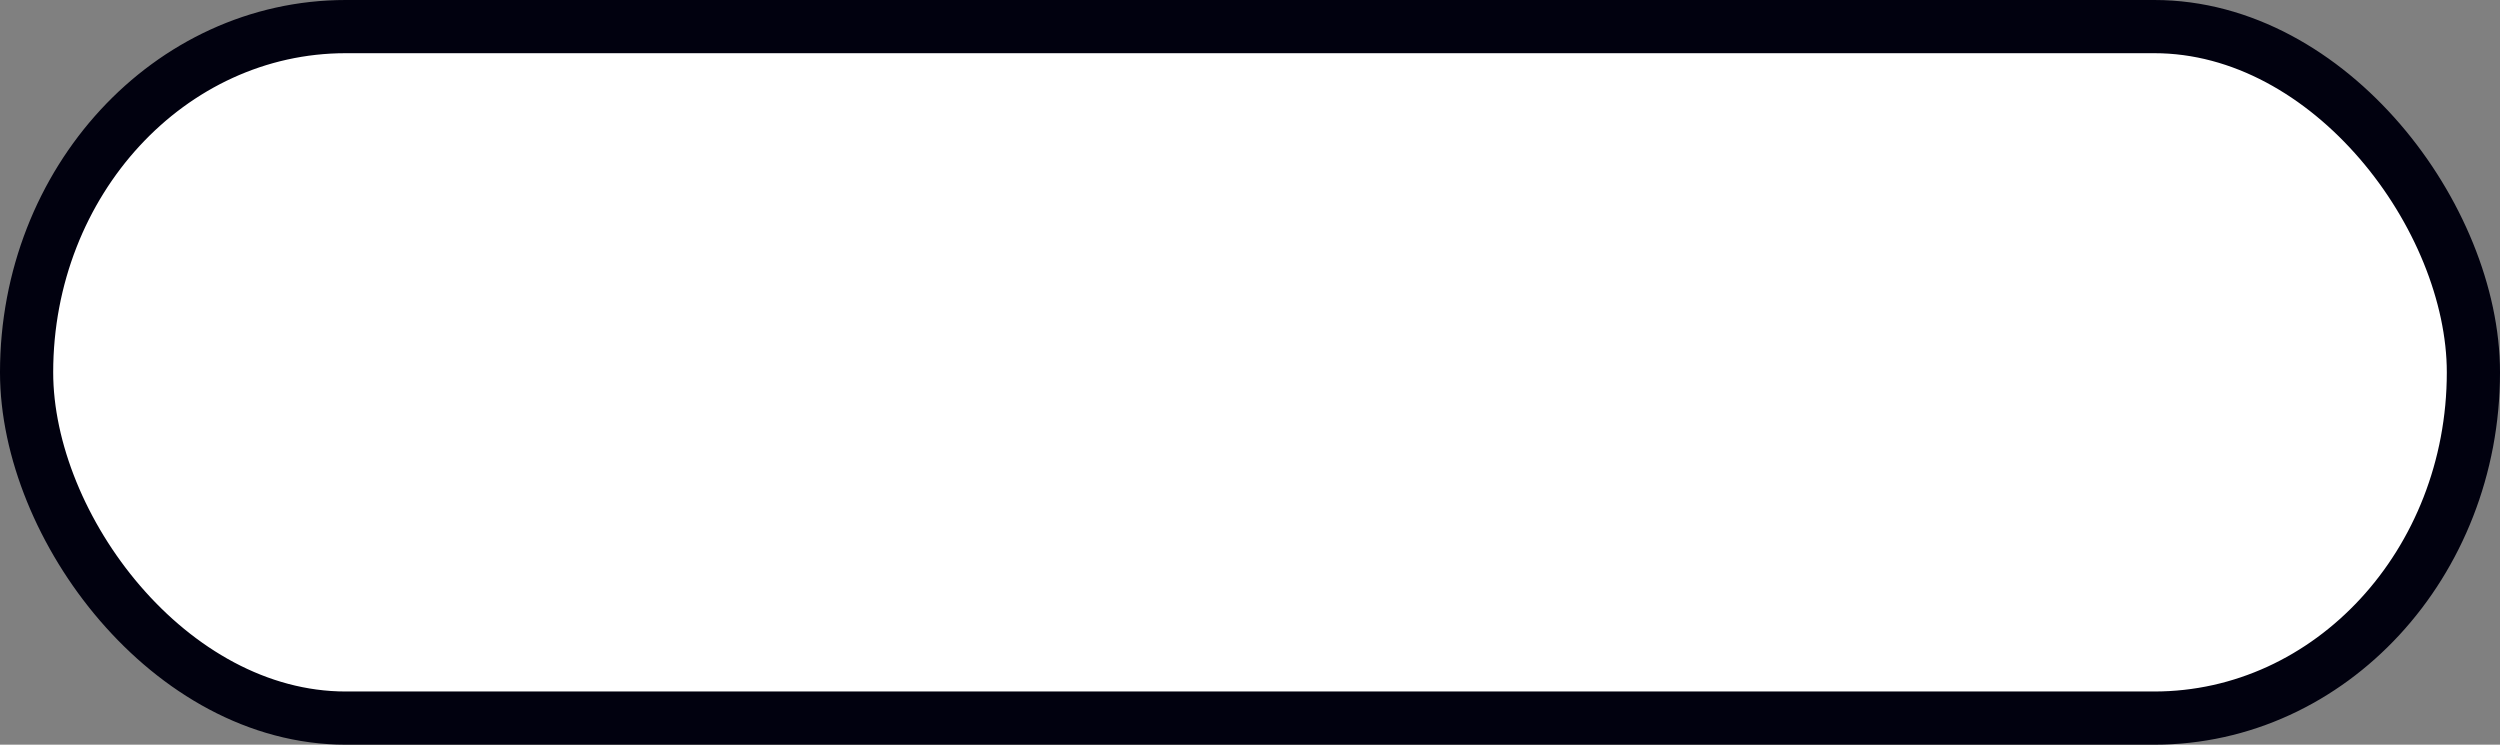 <?xml version="1.0" encoding="UTF-8"?>
<svg viewBox="0 0 47 14" width="47" height="14" version="1.1" xmlns="http://www.w3.org/2000/svg">
  <rect x="0" y="0" width="47" height="14" fill="#808080" stroke="none"/>
  <rect x=".5" y=".5" width="46" height="13" rx="6" ry="7.5" fill="#fff" opacity=".995" stroke="#00000f"/>
</svg>
